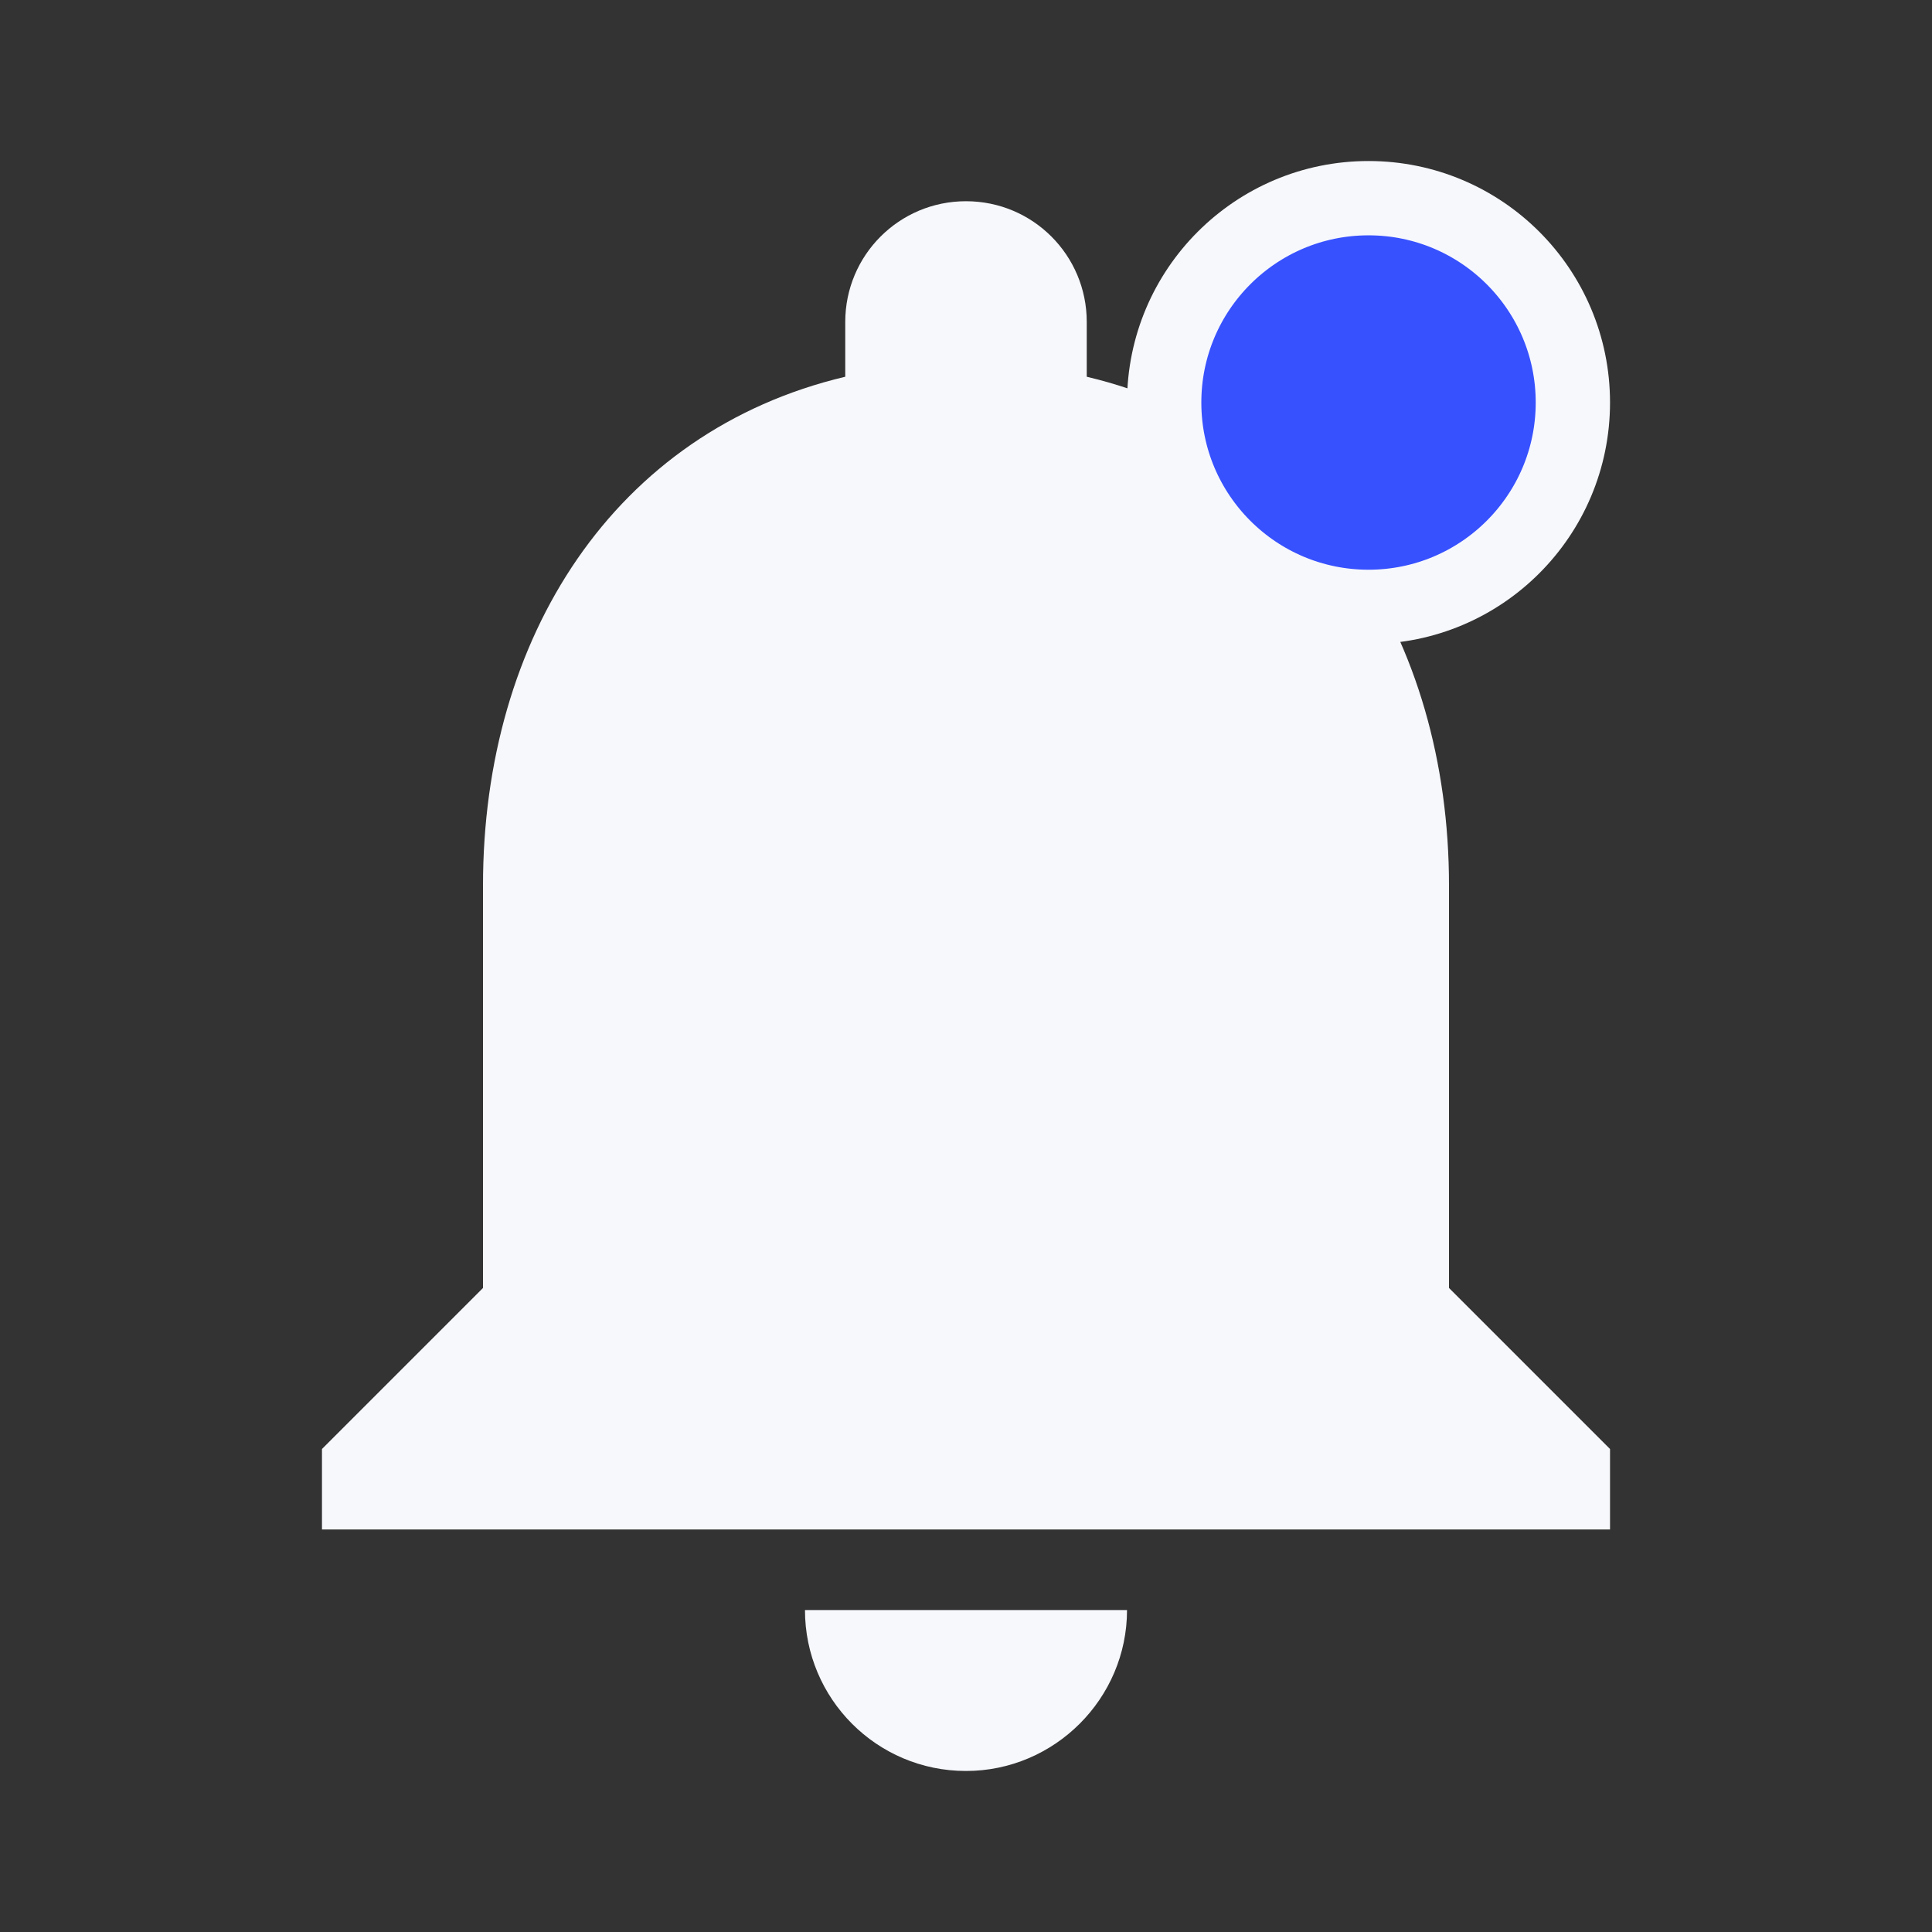 <svg width="26" height="26" viewBox="0 0 26 26" fill="none" xmlns="http://www.w3.org/2000/svg">
<rect x="0" y="0" width="26" height="26" fill="#333333" stroke="none"/>
<path d="M13 23.833C14.192 23.833 15.167 22.858 15.167 21.667H10.833C10.833 22.858 11.797 23.833 13 23.833ZM19.5 17.333V11.917C19.5 8.591 17.723 5.807 14.625 5.07V4.333C14.625 3.434 13.899 2.708 13 2.708C12.101 2.708 11.375 3.434 11.375 4.333V5.07C8.266 5.807 6.5 8.58 6.5 11.917V17.333L4.333 19.5V20.583H21.667V19.5L19.5 17.333Z" fill="#F7F8FC"/>
<path d="M21.167 5.417C21.167 6.936 19.936 8.167 18.417 8.167C16.898 8.167 15.667 6.936 15.667 5.417C15.667 3.898 16.898 2.667 18.417 2.667C19.936 2.667 21.167 3.898 21.167 5.417Z" fill="#3751FF" stroke="#F7F8FC"/>
</svg>

